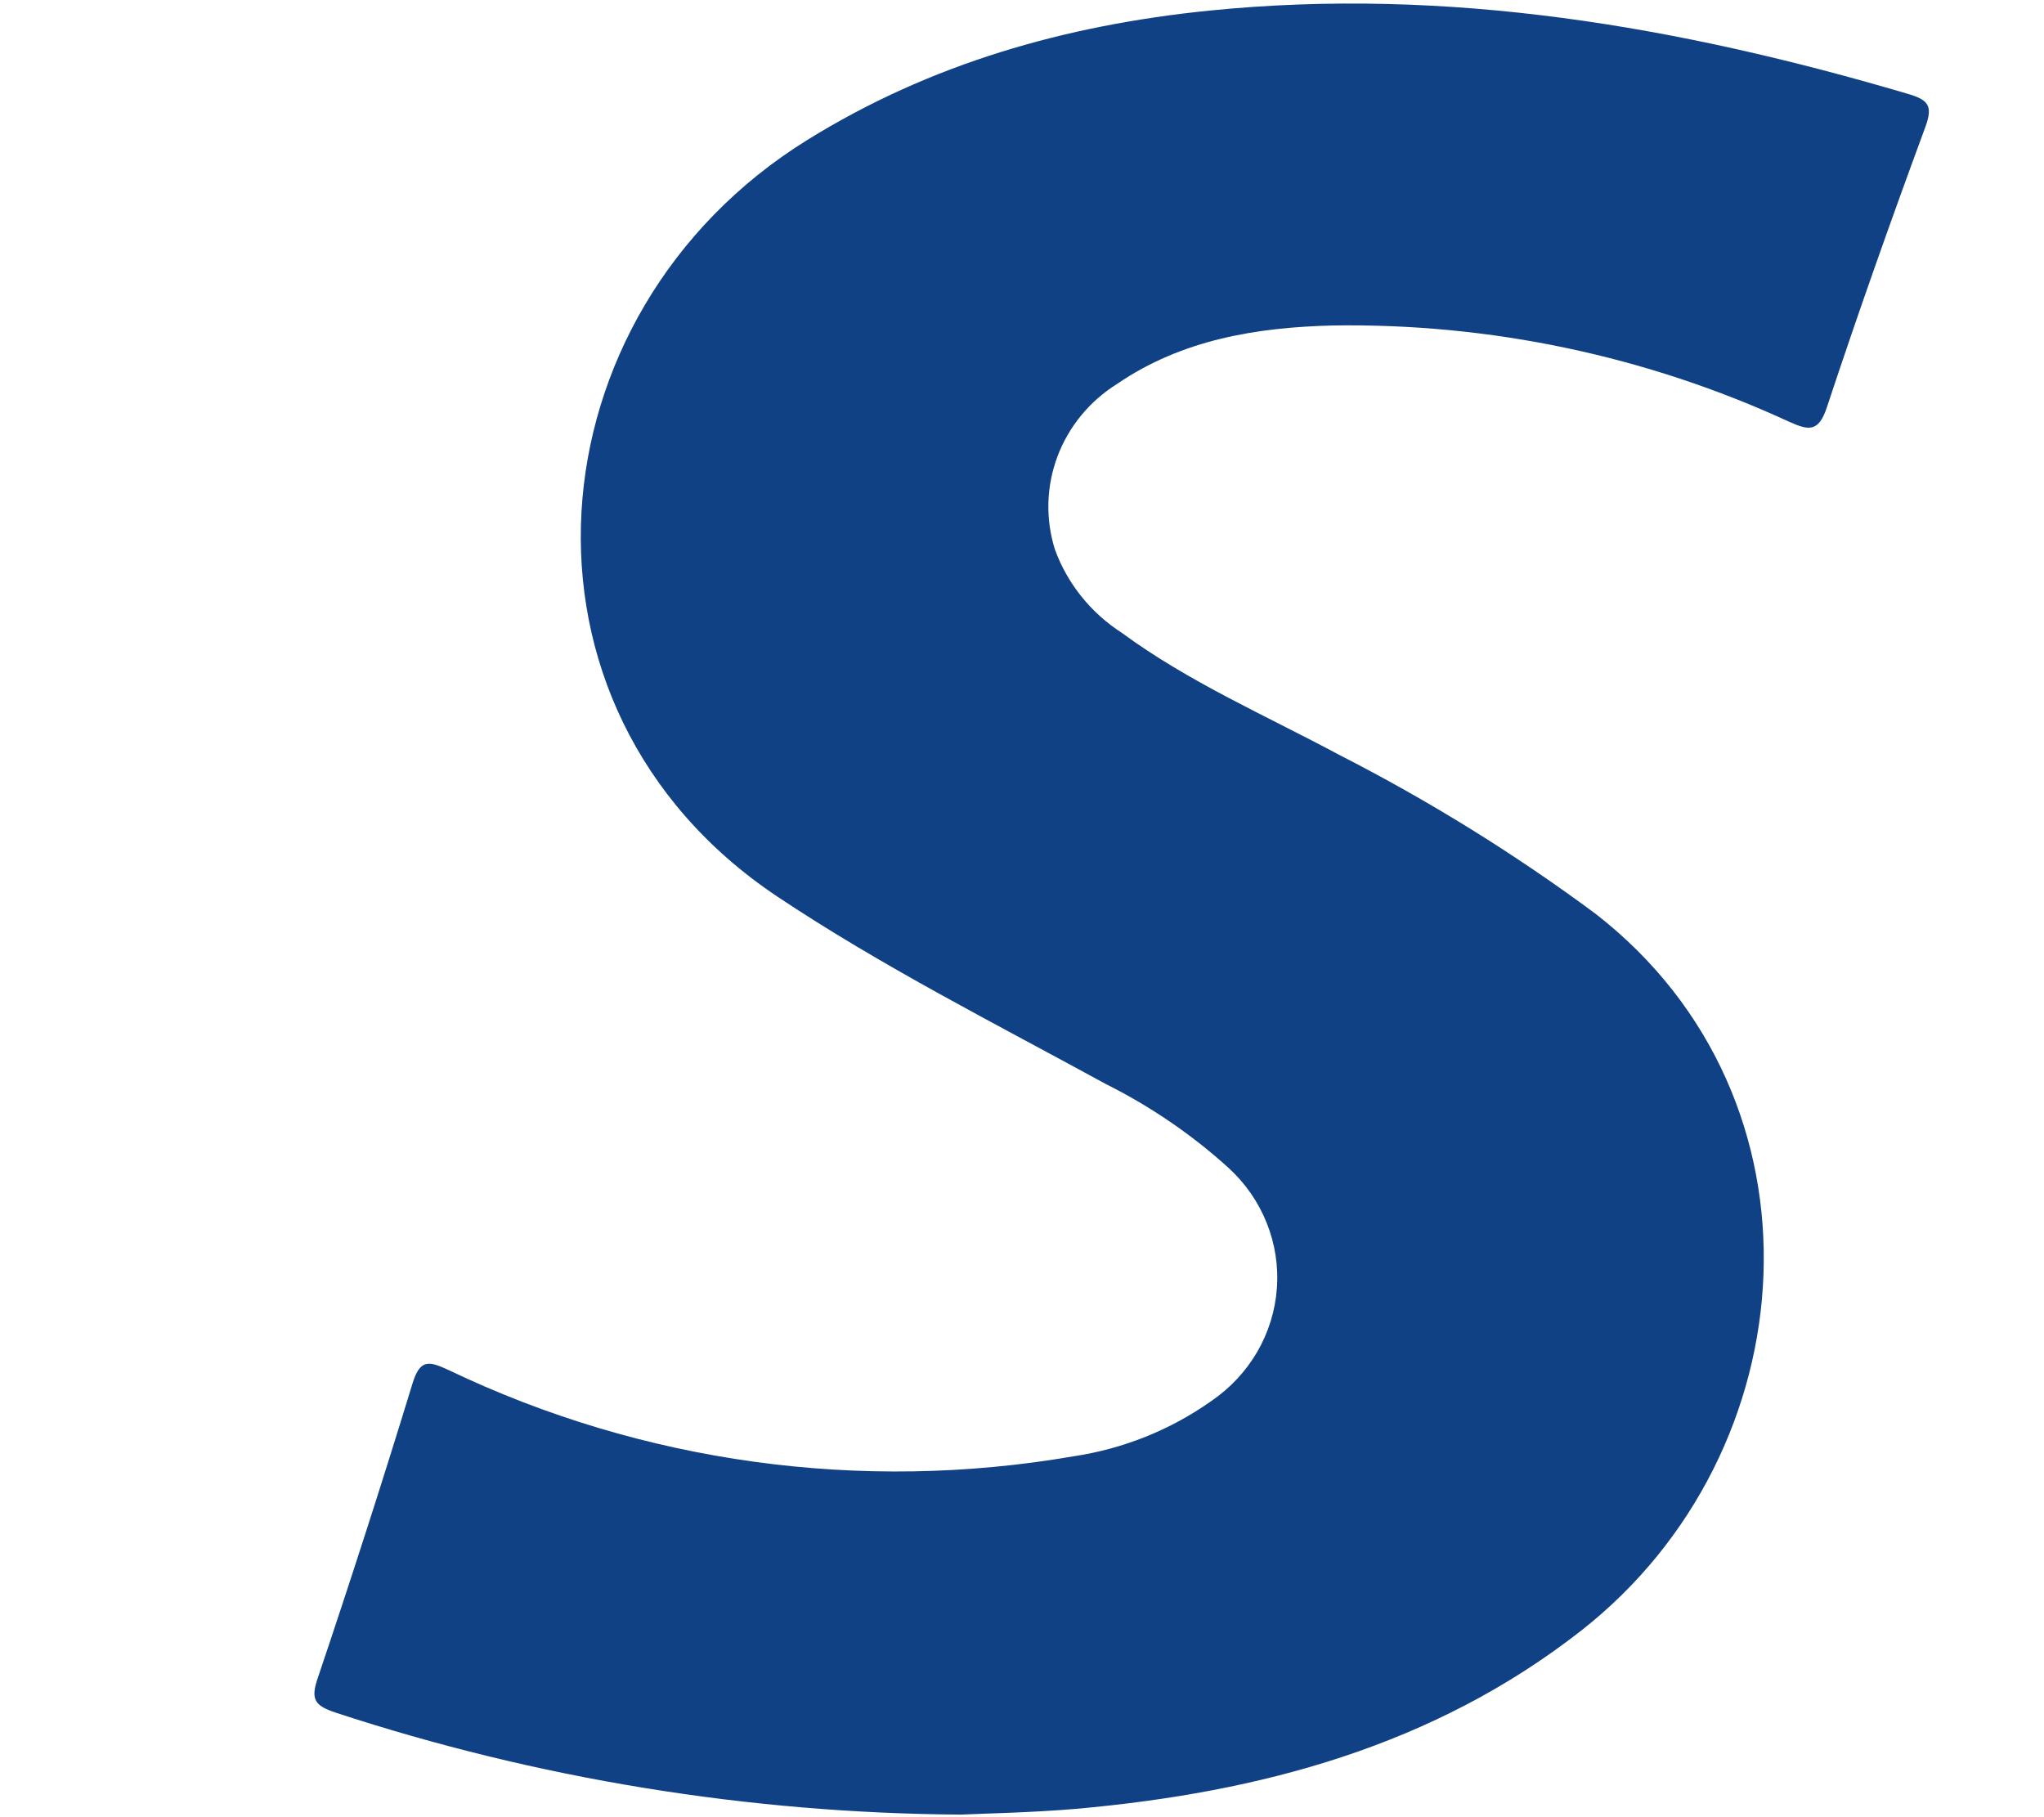 <svg width="27" height="24" viewBox="0 0 30 36" fill="none" xmlns="http://www.w3.org/2000/svg">
<path d="M13.789 35.949C9.576 35.921 5.395 35.24 1.402 33.929C1.003 33.795 0.897 33.682 1.041 33.259C1.696 31.317 2.325 29.365 2.925 27.403C3.074 26.921 3.249 26.96 3.645 27.145C7.481 28.98 11.813 29.577 16.018 28.851C17.004 28.704 17.94 28.329 18.749 27.757C19.122 27.503 19.433 27.171 19.659 26.785C19.884 26.398 20.018 25.967 20.05 25.524C20.083 25.08 20.013 24.635 19.846 24.221C19.68 23.807 19.42 23.435 19.087 23.132C18.358 22.472 17.539 21.914 16.654 21.472C14.46 20.272 12.228 19.147 10.143 17.756C4.54 14.007 5.223 6.202 10.739 2.777C13.183 1.26 15.86 0.5 18.703 0.211C23.442 -0.268 28.023 0.525 32.538 1.855C32.951 1.975 33.057 2.085 32.9 2.514C32.22 4.356 31.563 6.21 30.946 8.075C30.782 8.566 30.587 8.529 30.2 8.355C27.376 7.053 24.284 6.4 21.161 6.448C19.646 6.485 18.169 6.729 16.887 7.604C16.342 7.944 15.926 8.449 15.703 9.042C15.48 9.636 15.463 10.284 15.653 10.888C15.9 11.565 16.367 12.145 16.982 12.54C18.31 13.516 19.83 14.175 21.284 14.954C23.064 15.863 24.762 16.915 26.362 18.101C31.089 21.769 30.61 28.758 26.075 32.308C23.149 34.594 19.724 35.508 16.081 35.834C15.166 35.912 14.256 35.926 13.789 35.949Z" fill="#114185"/>
</svg>

